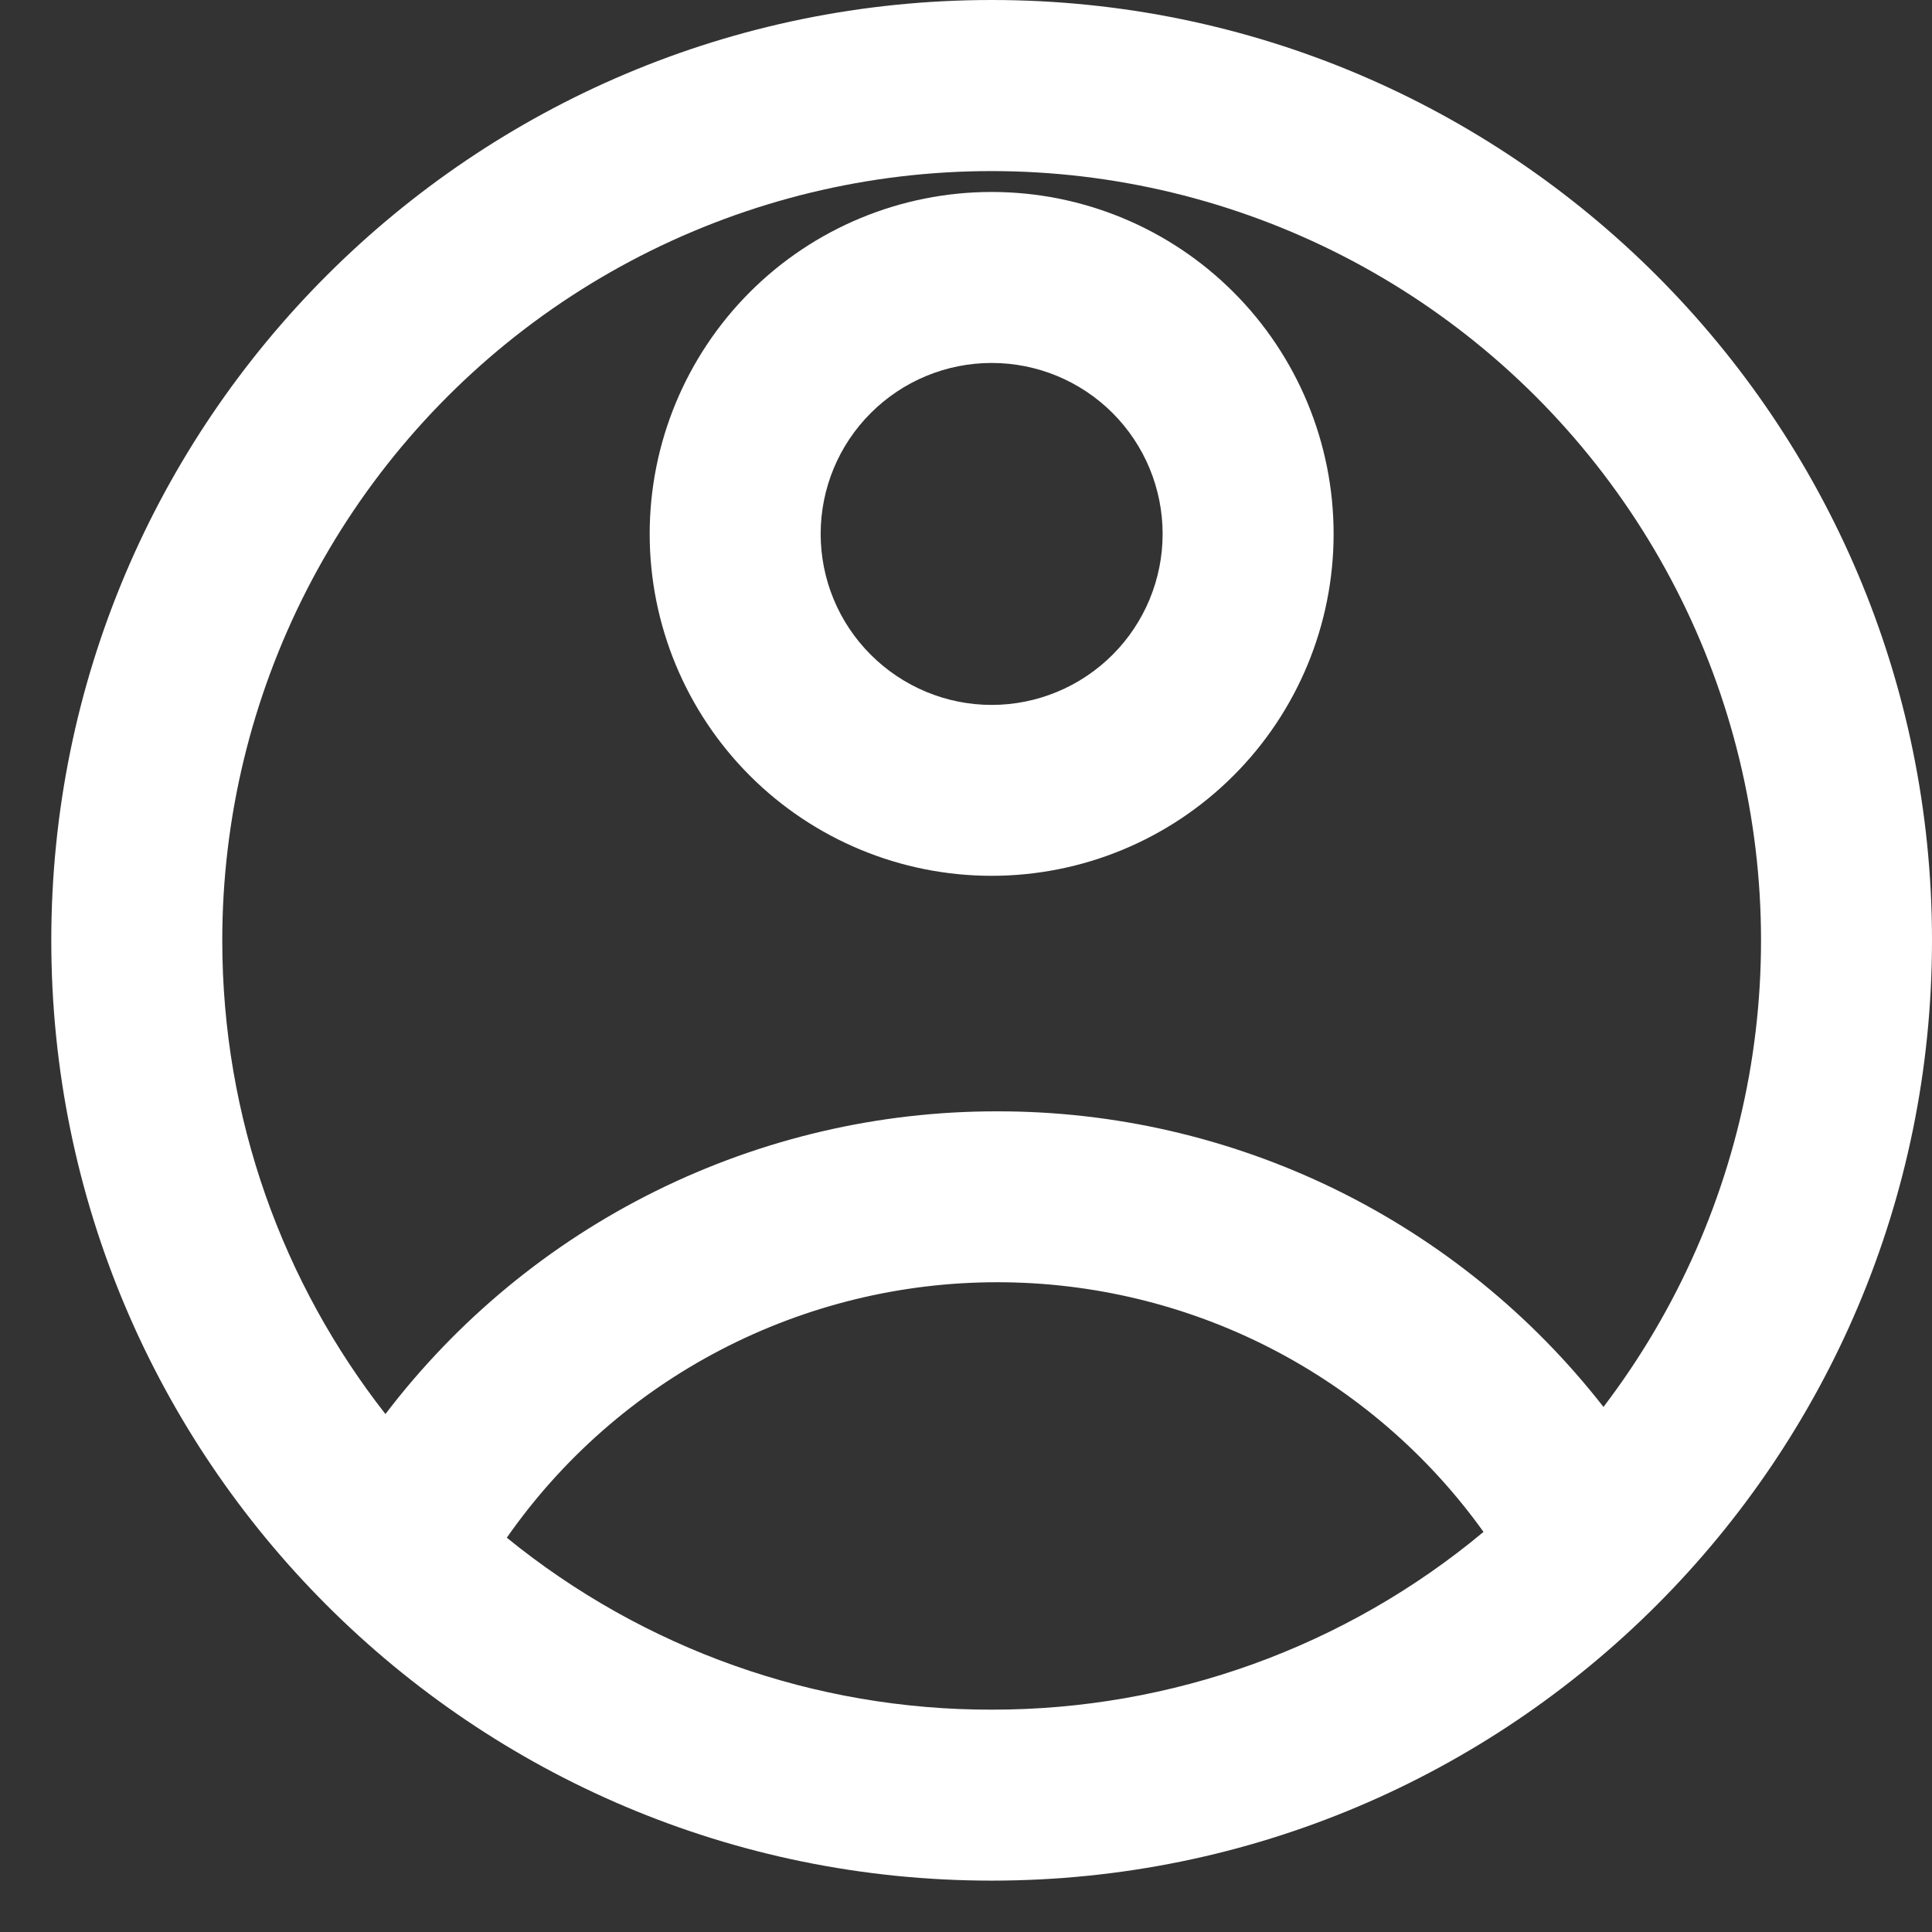 <svg width="22" height="22" viewBox="0 0 22 22" fill="none" xmlns="http://www.w3.org/2000/svg">
<rect x="0" y="0" width="22" height="22" fill="#333333" stroke="none"/>
<path fill-rule="evenodd" clip-rule="evenodd" d="M15.186 6.08C15.186 7.112 14.776 8.103 14.045 8.833C13.315 9.563 12.325 9.973 11.292 9.973C10.259 9.973 9.269 9.563 8.539 8.833C7.809 8.103 7.398 7.112 7.398 6.08C7.398 5.047 7.809 4.057 8.539 3.326C9.269 2.596 10.259 2.186 11.292 2.186C12.325 2.186 13.315 2.596 14.045 3.326C14.776 4.057 15.186 5.047 15.186 6.08ZM13.239 6.08C13.239 6.596 13.034 7.091 12.669 7.456C12.304 7.821 11.809 8.027 11.292 8.027C10.776 8.027 10.281 7.821 9.916 7.456C9.55 7.091 9.345 6.596 9.345 6.08C9.345 5.563 9.55 5.068 9.916 4.703C10.281 4.338 10.776 4.133 11.292 4.133C11.809 4.133 12.304 4.338 12.669 4.703C13.034 5.068 13.239 5.563 13.239 6.08Z" fill="white"/>
<path fill-rule="evenodd" clip-rule="evenodd" d="M11.292 0C5.379 0 0.584 4.794 0.584 10.708C0.584 16.621 5.379 21.415 11.292 21.415C17.206 21.415 22 16.621 22 10.708C22 4.794 17.206 0 11.292 0ZM2.531 10.708C2.531 12.742 3.225 14.615 4.389 16.102C5.206 15.03 6.259 14.16 7.468 13.562C8.677 12.964 10.007 12.653 11.355 12.655C12.686 12.653 14 12.956 15.197 13.539C16.393 14.123 17.44 14.971 18.259 16.021C19.102 14.915 19.67 13.623 19.916 12.254C20.161 10.885 20.077 9.477 19.67 8.147C19.263 6.816 18.545 5.602 17.576 4.604C16.607 3.607 15.414 2.854 14.096 2.409C12.778 1.964 11.373 1.839 9.997 2.044C8.622 2.25 7.315 2.78 6.184 3.591C5.054 4.402 4.133 5.471 3.498 6.708C2.863 7.946 2.531 9.317 2.531 10.708ZM11.292 19.468C9.281 19.472 7.331 18.78 5.771 17.51C6.399 16.611 7.234 15.877 8.207 15.371C9.179 14.865 10.259 14.601 11.355 14.601C12.438 14.601 13.505 14.858 14.468 15.352C15.431 15.847 16.263 16.564 16.893 17.444C15.322 18.755 13.339 19.471 11.292 19.468Z" fill="white"/>
</svg>
